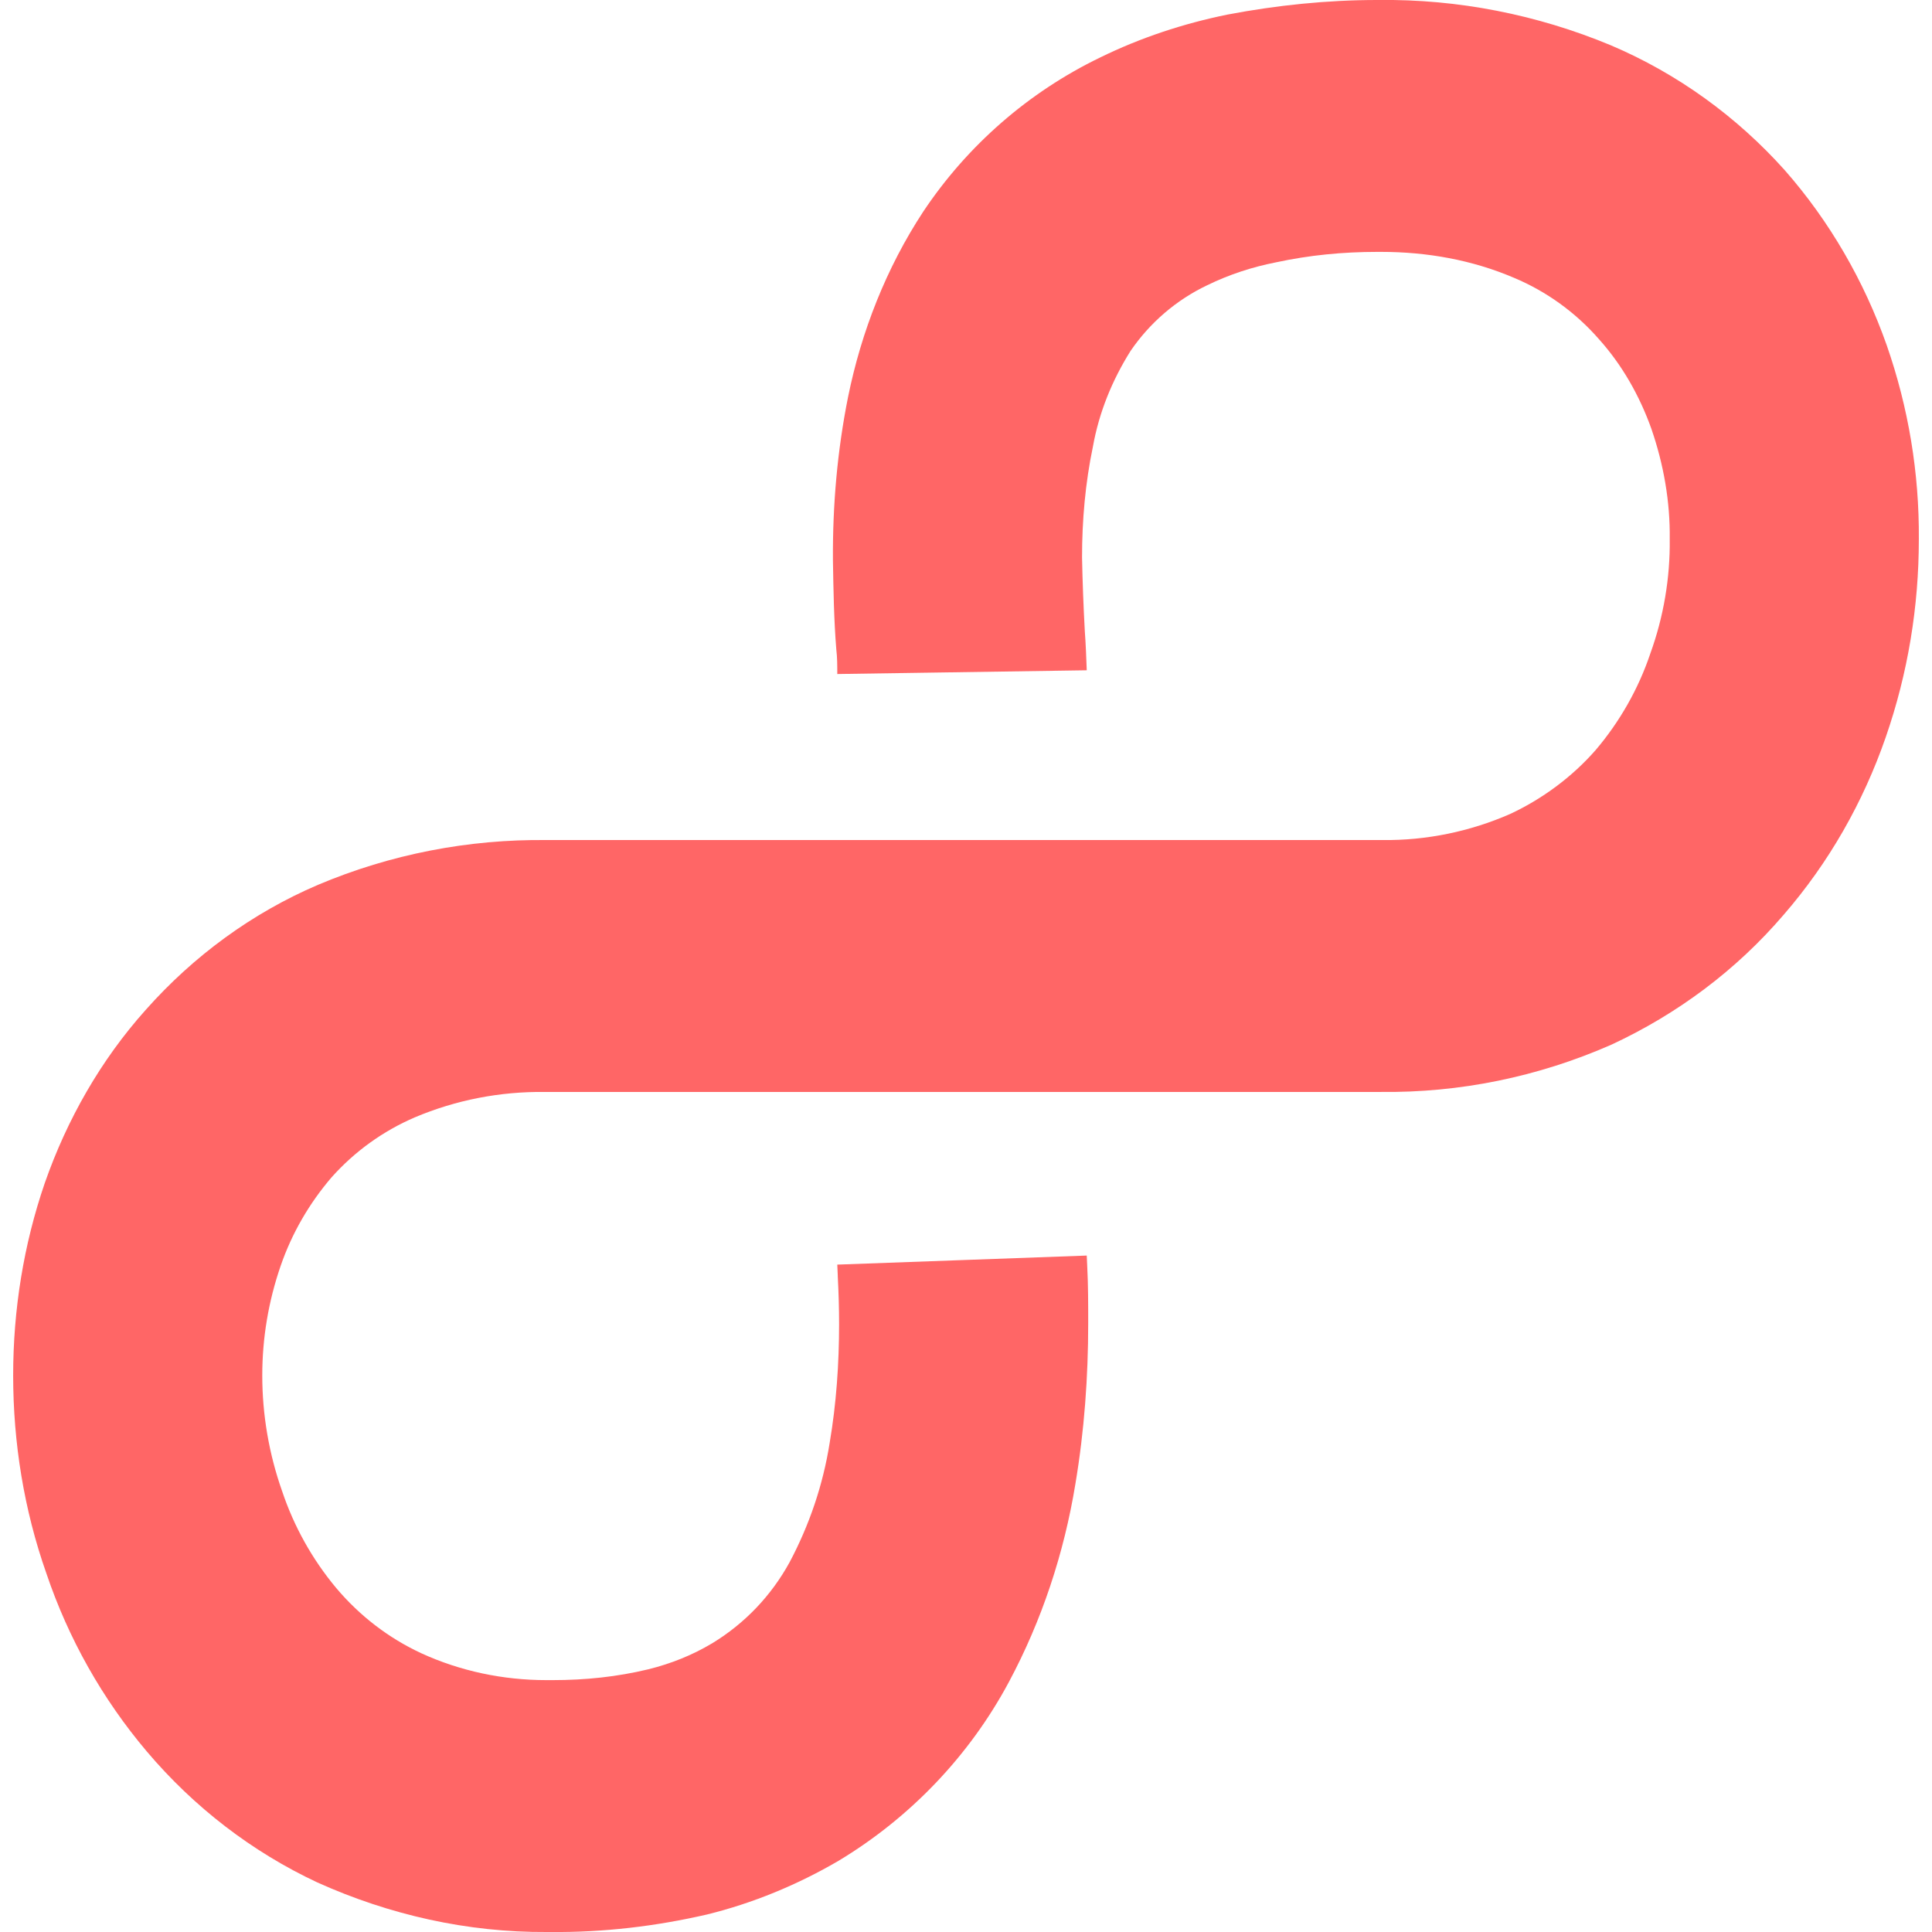 
<svg xmlns="http://www.w3.org/2000/svg" xmlns:xlink="http://www.w3.org/1999/xlink" width="16px" height="16px" viewBox="0 0 16 16" version="1.1">
<g id="surface1">
<path style=" stroke:none;fill-rule:nonzero;fill:#ff6666;fill-opacity:1;" d="M 11.43 2.086 L 11.41 2.086 C 11.406 2.086 11.406 2.086 11.406 2.086 C 11.121 2.086 10.844 2.113 10.57 2.172 C 10.371 2.211 10.18 2.273 9.996 2.363 C 9.742 2.484 9.523 2.672 9.363 2.906 C 9.211 3.148 9.102 3.414 9.051 3.699 C 8.988 4 8.961 4.309 8.961 4.617 C 8.965 4.82 8.973 5.027 8.984 5.227 C 8.992 5.336 8.996 5.445 9 5.551 L 6.934 5.582 C 6.934 5.512 6.934 5.445 6.926 5.379 C 6.906 5.133 6.902 4.883 6.898 4.637 C 6.895 4.184 6.934 3.734 7.023 3.289 C 7.133 2.746 7.34 2.219 7.645 1.754 C 8.012 1.203 8.52 0.762 9.109 0.477 C 9.445 0.312 9.801 0.195 10.164 0.121 C 10.574 0.043 10.992 0 11.406 0 L 11.418 0 C 12.074 -0.008 12.73 0.121 13.34 0.375 C 13.891 0.609 14.383 0.965 14.781 1.41 C 15.152 1.832 15.438 2.328 15.625 2.859 C 15.805 3.375 15.895 3.918 15.891 4.465 C 15.891 5.023 15.801 5.574 15.617 6.105 C 15.43 6.645 15.145 7.145 14.773 7.574 C 14.379 8.035 13.891 8.398 13.344 8.652 C 12.738 8.918 12.09 9.051 11.43 9.043 L 4.527 9.043 C 4.523 9.043 4.516 9.043 4.512 9.043 C 4.141 9.039 3.777 9.109 3.434 9.254 C 3.172 9.367 2.938 9.535 2.746 9.75 C 2.562 9.965 2.418 10.211 2.324 10.484 C 2.223 10.777 2.172 11.082 2.172 11.391 C 2.172 11.715 2.227 12.039 2.336 12.348 C 2.434 12.641 2.586 12.914 2.785 13.152 C 2.98 13.383 3.219 13.566 3.488 13.691 C 3.812 13.84 4.168 13.914 4.523 13.914 C 4.527 13.914 4.531 13.914 4.531 13.914 L 4.574 13.914 C 4.574 13.914 4.578 13.914 4.578 13.914 C 4.848 13.914 5.109 13.887 5.371 13.824 C 5.559 13.777 5.734 13.707 5.898 13.609 C 6.168 13.445 6.387 13.215 6.539 12.938 C 6.703 12.629 6.816 12.297 6.871 11.949 C 6.926 11.625 6.949 11.293 6.949 10.965 C 6.949 10.836 6.945 10.703 6.938 10.57 C 6.938 10.566 6.938 10.566 6.938 10.562 L 6.934 10.473 L 9 10.398 L 9.004 10.488 C 9.012 10.645 9.012 10.801 9.012 10.957 C 9.012 11.402 8.98 11.848 8.906 12.289 C 8.812 12.863 8.629 13.418 8.355 13.93 C 8.027 14.543 7.535 15.055 6.945 15.41 C 6.605 15.609 6.234 15.762 5.855 15.855 C 5.43 15.953 4.996 16.004 4.562 16 L 4.527 16 C 3.871 16.004 3.227 15.859 2.629 15.59 C 2.086 15.336 1.605 14.965 1.215 14.504 C 0.848 14.07 0.566 13.57 0.383 13.027 C 0.199 12.504 0.109 11.949 0.109 11.391 C 0.109 10.848 0.195 10.309 0.371 9.797 C 0.555 9.27 0.836 8.777 1.207 8.363 C 1.602 7.918 2.086 7.562 2.633 7.328 C 3.234 7.074 3.879 6.949 4.531 6.957 L 11.438 6.957 C 11.441 6.957 11.445 6.957 11.449 6.957 C 11.812 6.961 12.172 6.887 12.504 6.742 C 12.773 6.617 13.02 6.434 13.215 6.211 C 13.414 5.977 13.57 5.703 13.668 5.41 C 13.777 5.109 13.832 4.785 13.828 4.465 C 13.832 4.152 13.777 3.844 13.676 3.551 C 13.578 3.277 13.434 3.023 13.242 2.809 C 13.051 2.59 12.809 2.414 12.539 2.301 C 12.191 2.152 11.816 2.086 11.438 2.086 "/>
</g>
</svg>
